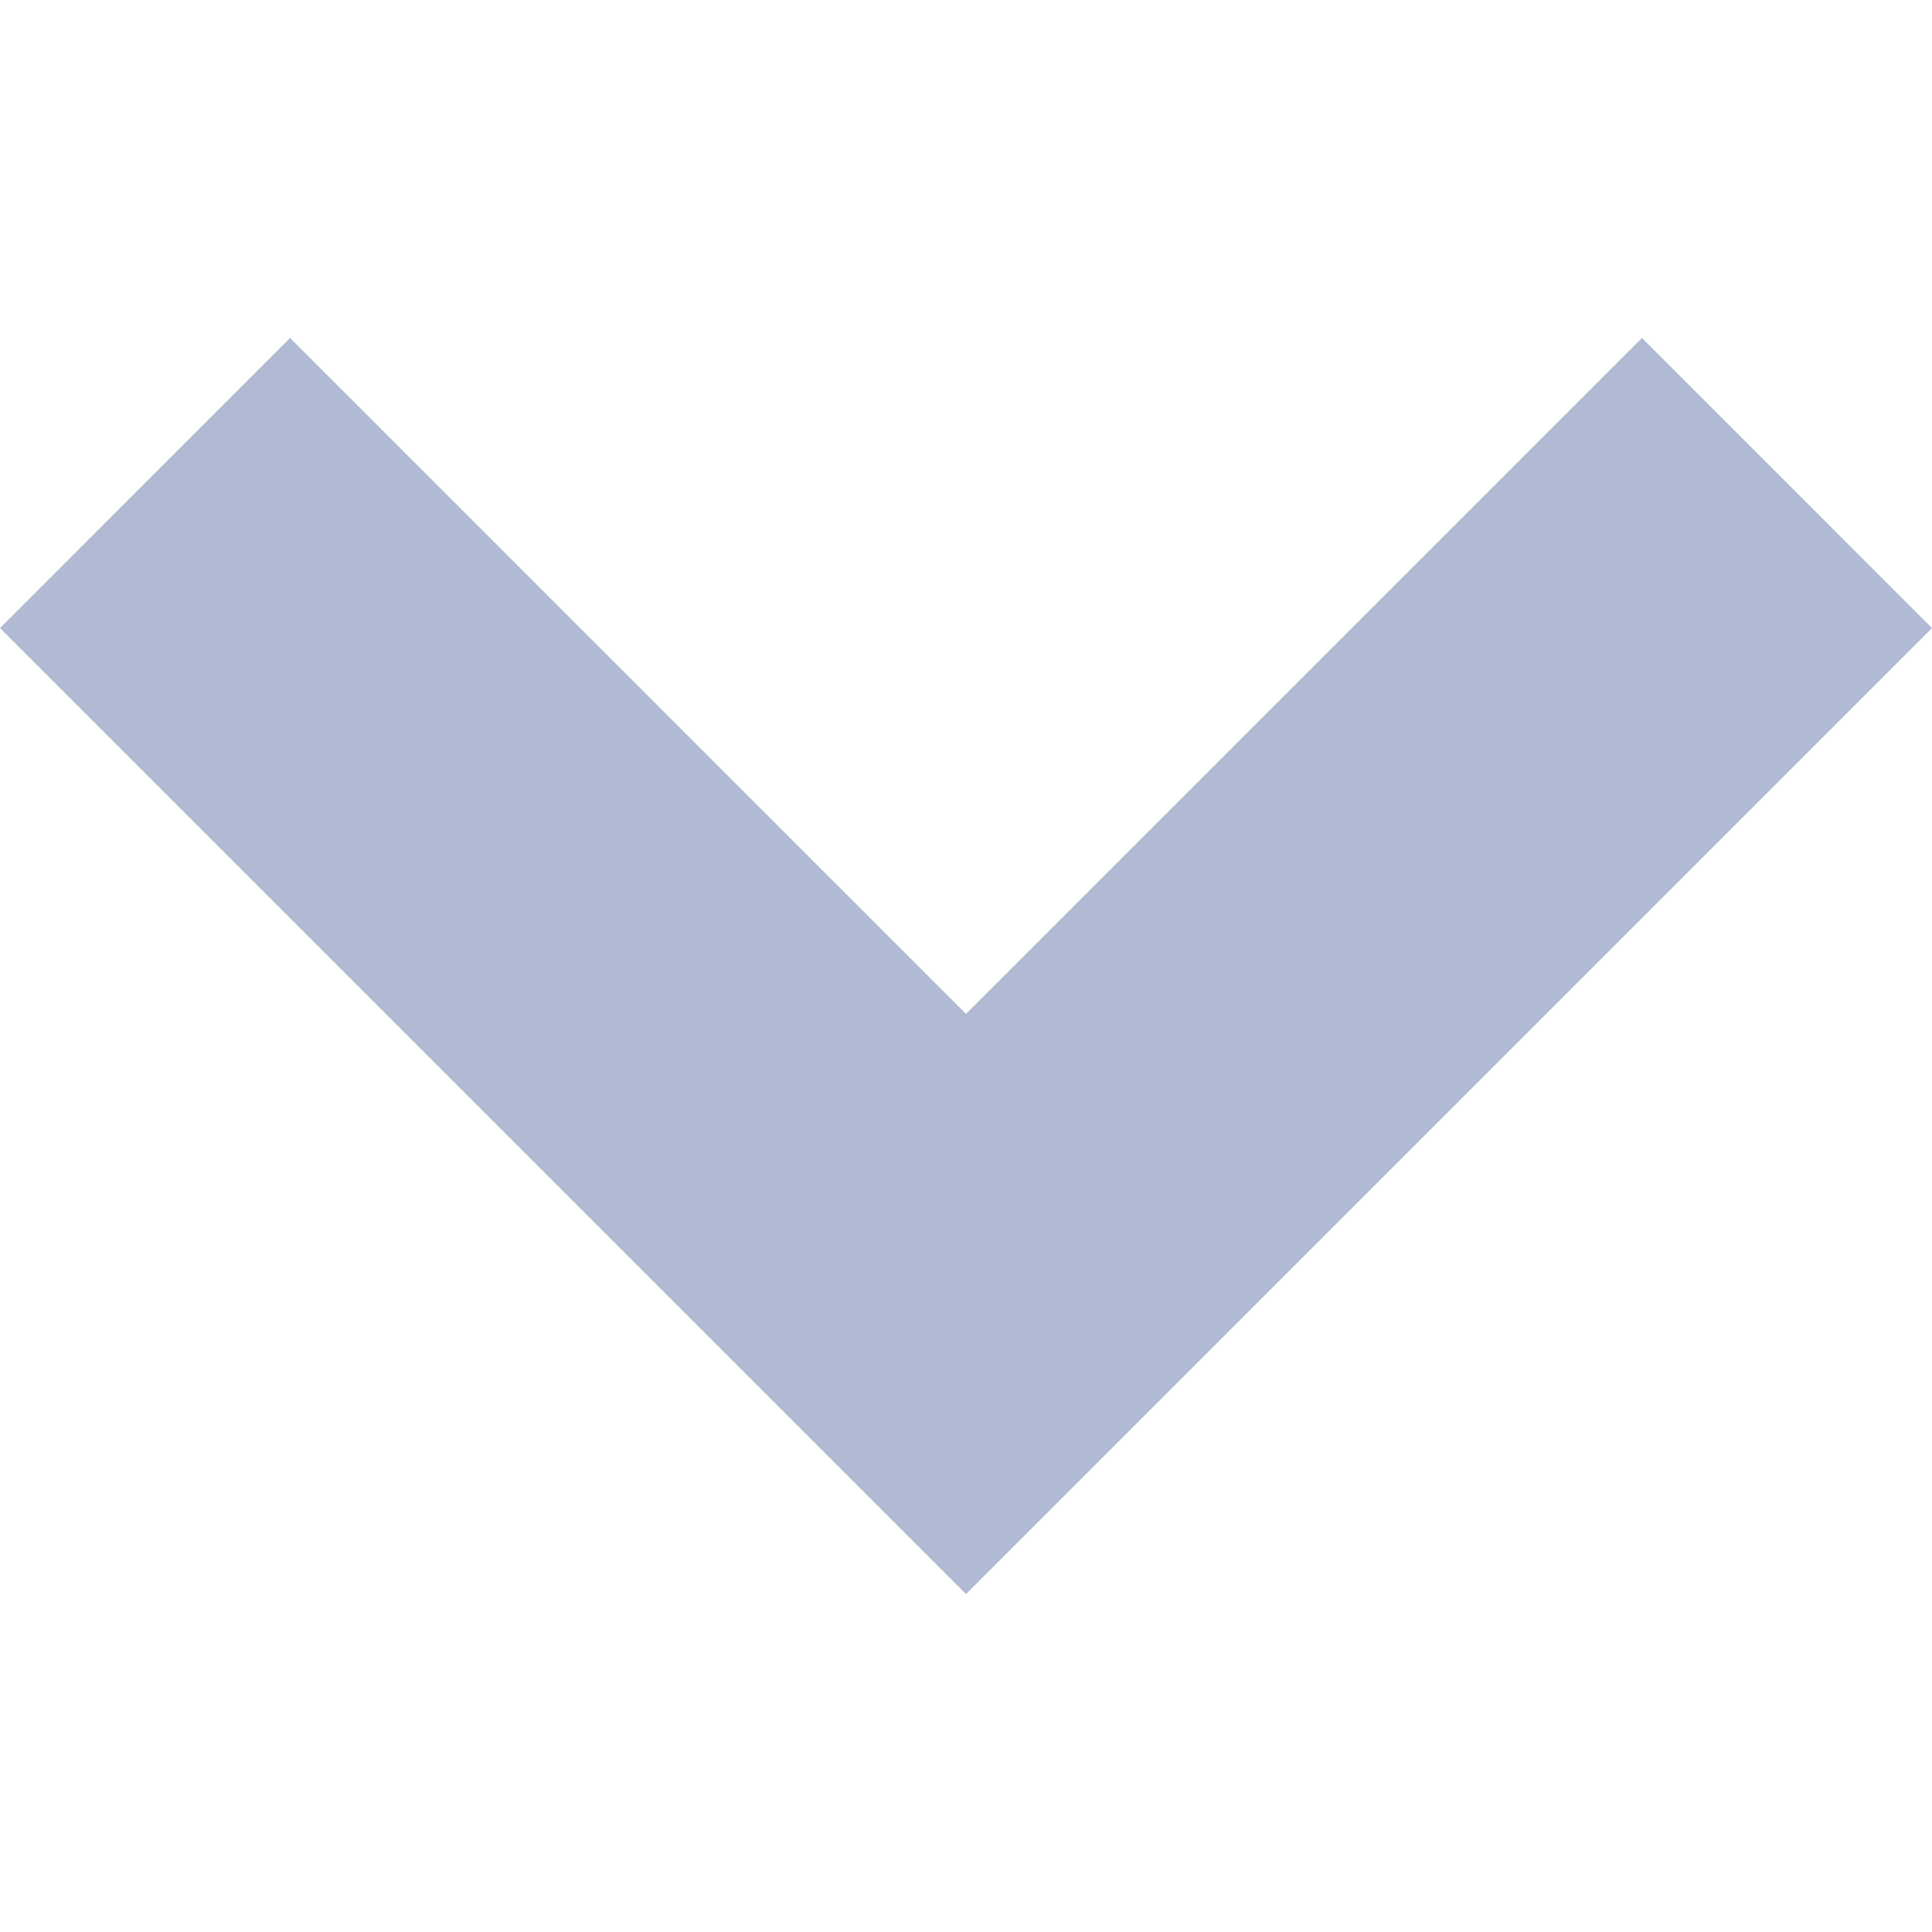 <svg width="28" height="28" viewBox="0 0 28 28" fill="none" xmlns="http://www.w3.org/2000/svg">
<path d="M13.998 23.101L0 9.103L4.204 4.898L14 14.694L23.796 4.898L28 9.103L14.002 23.101H13.998Z" fill="#B1BAD3"/>
</svg>
